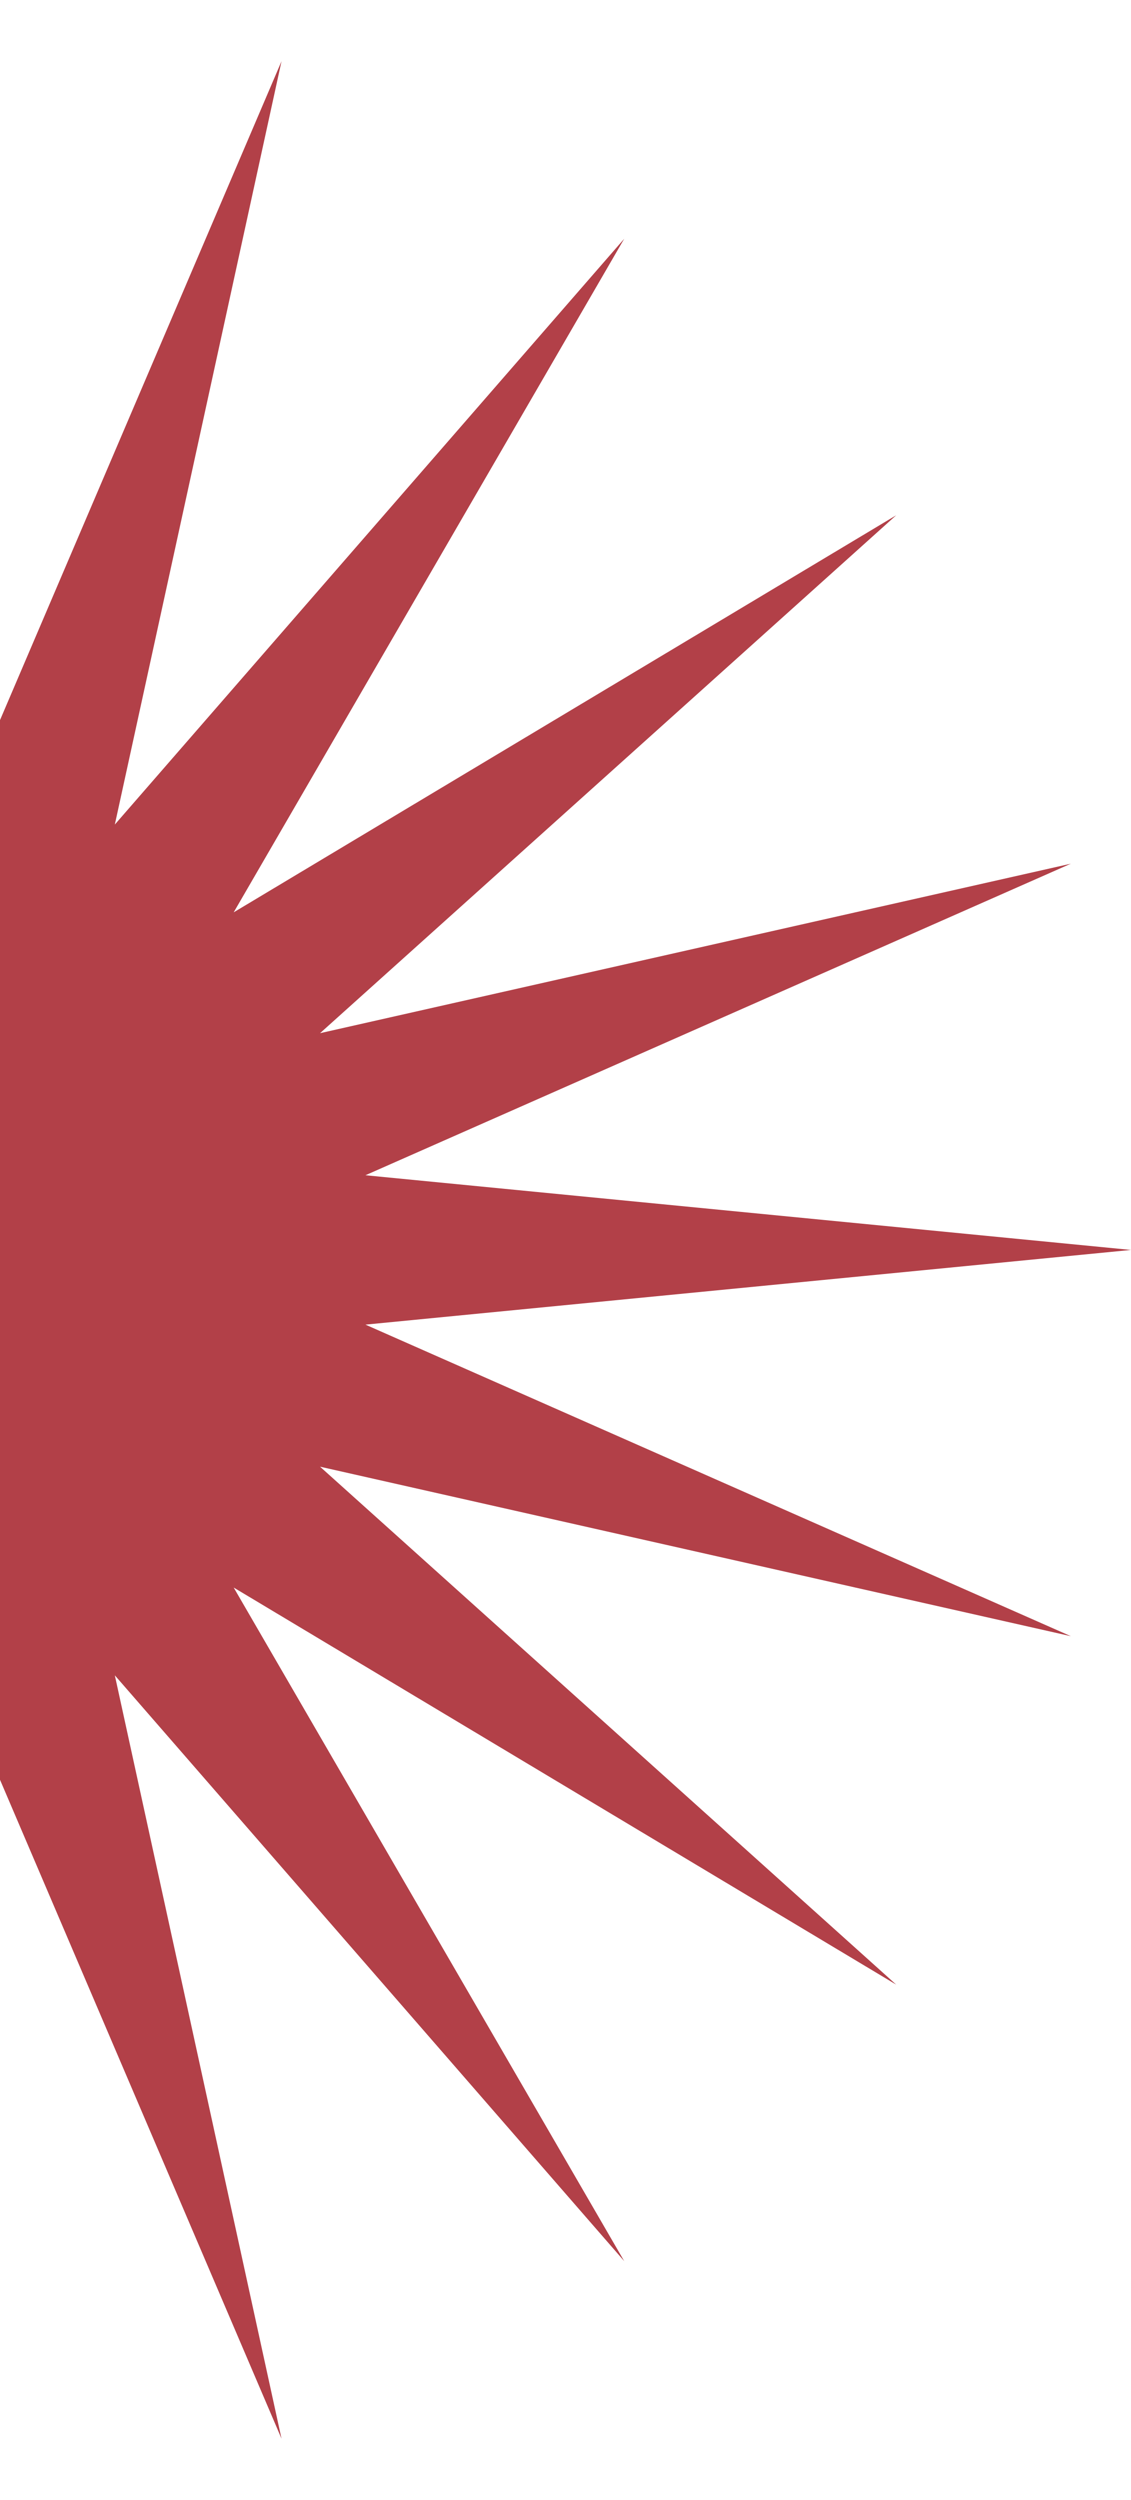 <svg width="115" height="254" viewBox="0 0 115 254" fill="none" xmlns="http://www.w3.org/2000/svg">
<path d="M-10 0L-2.531 79.088L28.627 6.216L11.676 83.778L63.473 24.255L23.761 92.698L91.127 52.351L32.542 104.977L108.882 87.755L37.158 119.411L115 127L37.158 134.589L108.882 166.245L32.542 149.023L91.127 201.649L23.761 161.302L63.473 229.745L11.676 170.222L28.627 247.784L-2.531 174.912L-10 254L-17.469 174.912L-48.627 247.784L-31.676 170.222L-83.473 229.745L-43.761 161.302L-111.127 201.649L-52.542 149.023L-128.882 166.245L-57.158 134.589L-135 127L-57.158 119.411L-128.882 87.755L-52.542 104.977L-111.127 52.351L-43.761 92.698L-83.473 24.255L-31.676 83.778L-48.627 6.216L-17.469 79.088L-10 0Z" fill="#B24048"/>
</svg>
